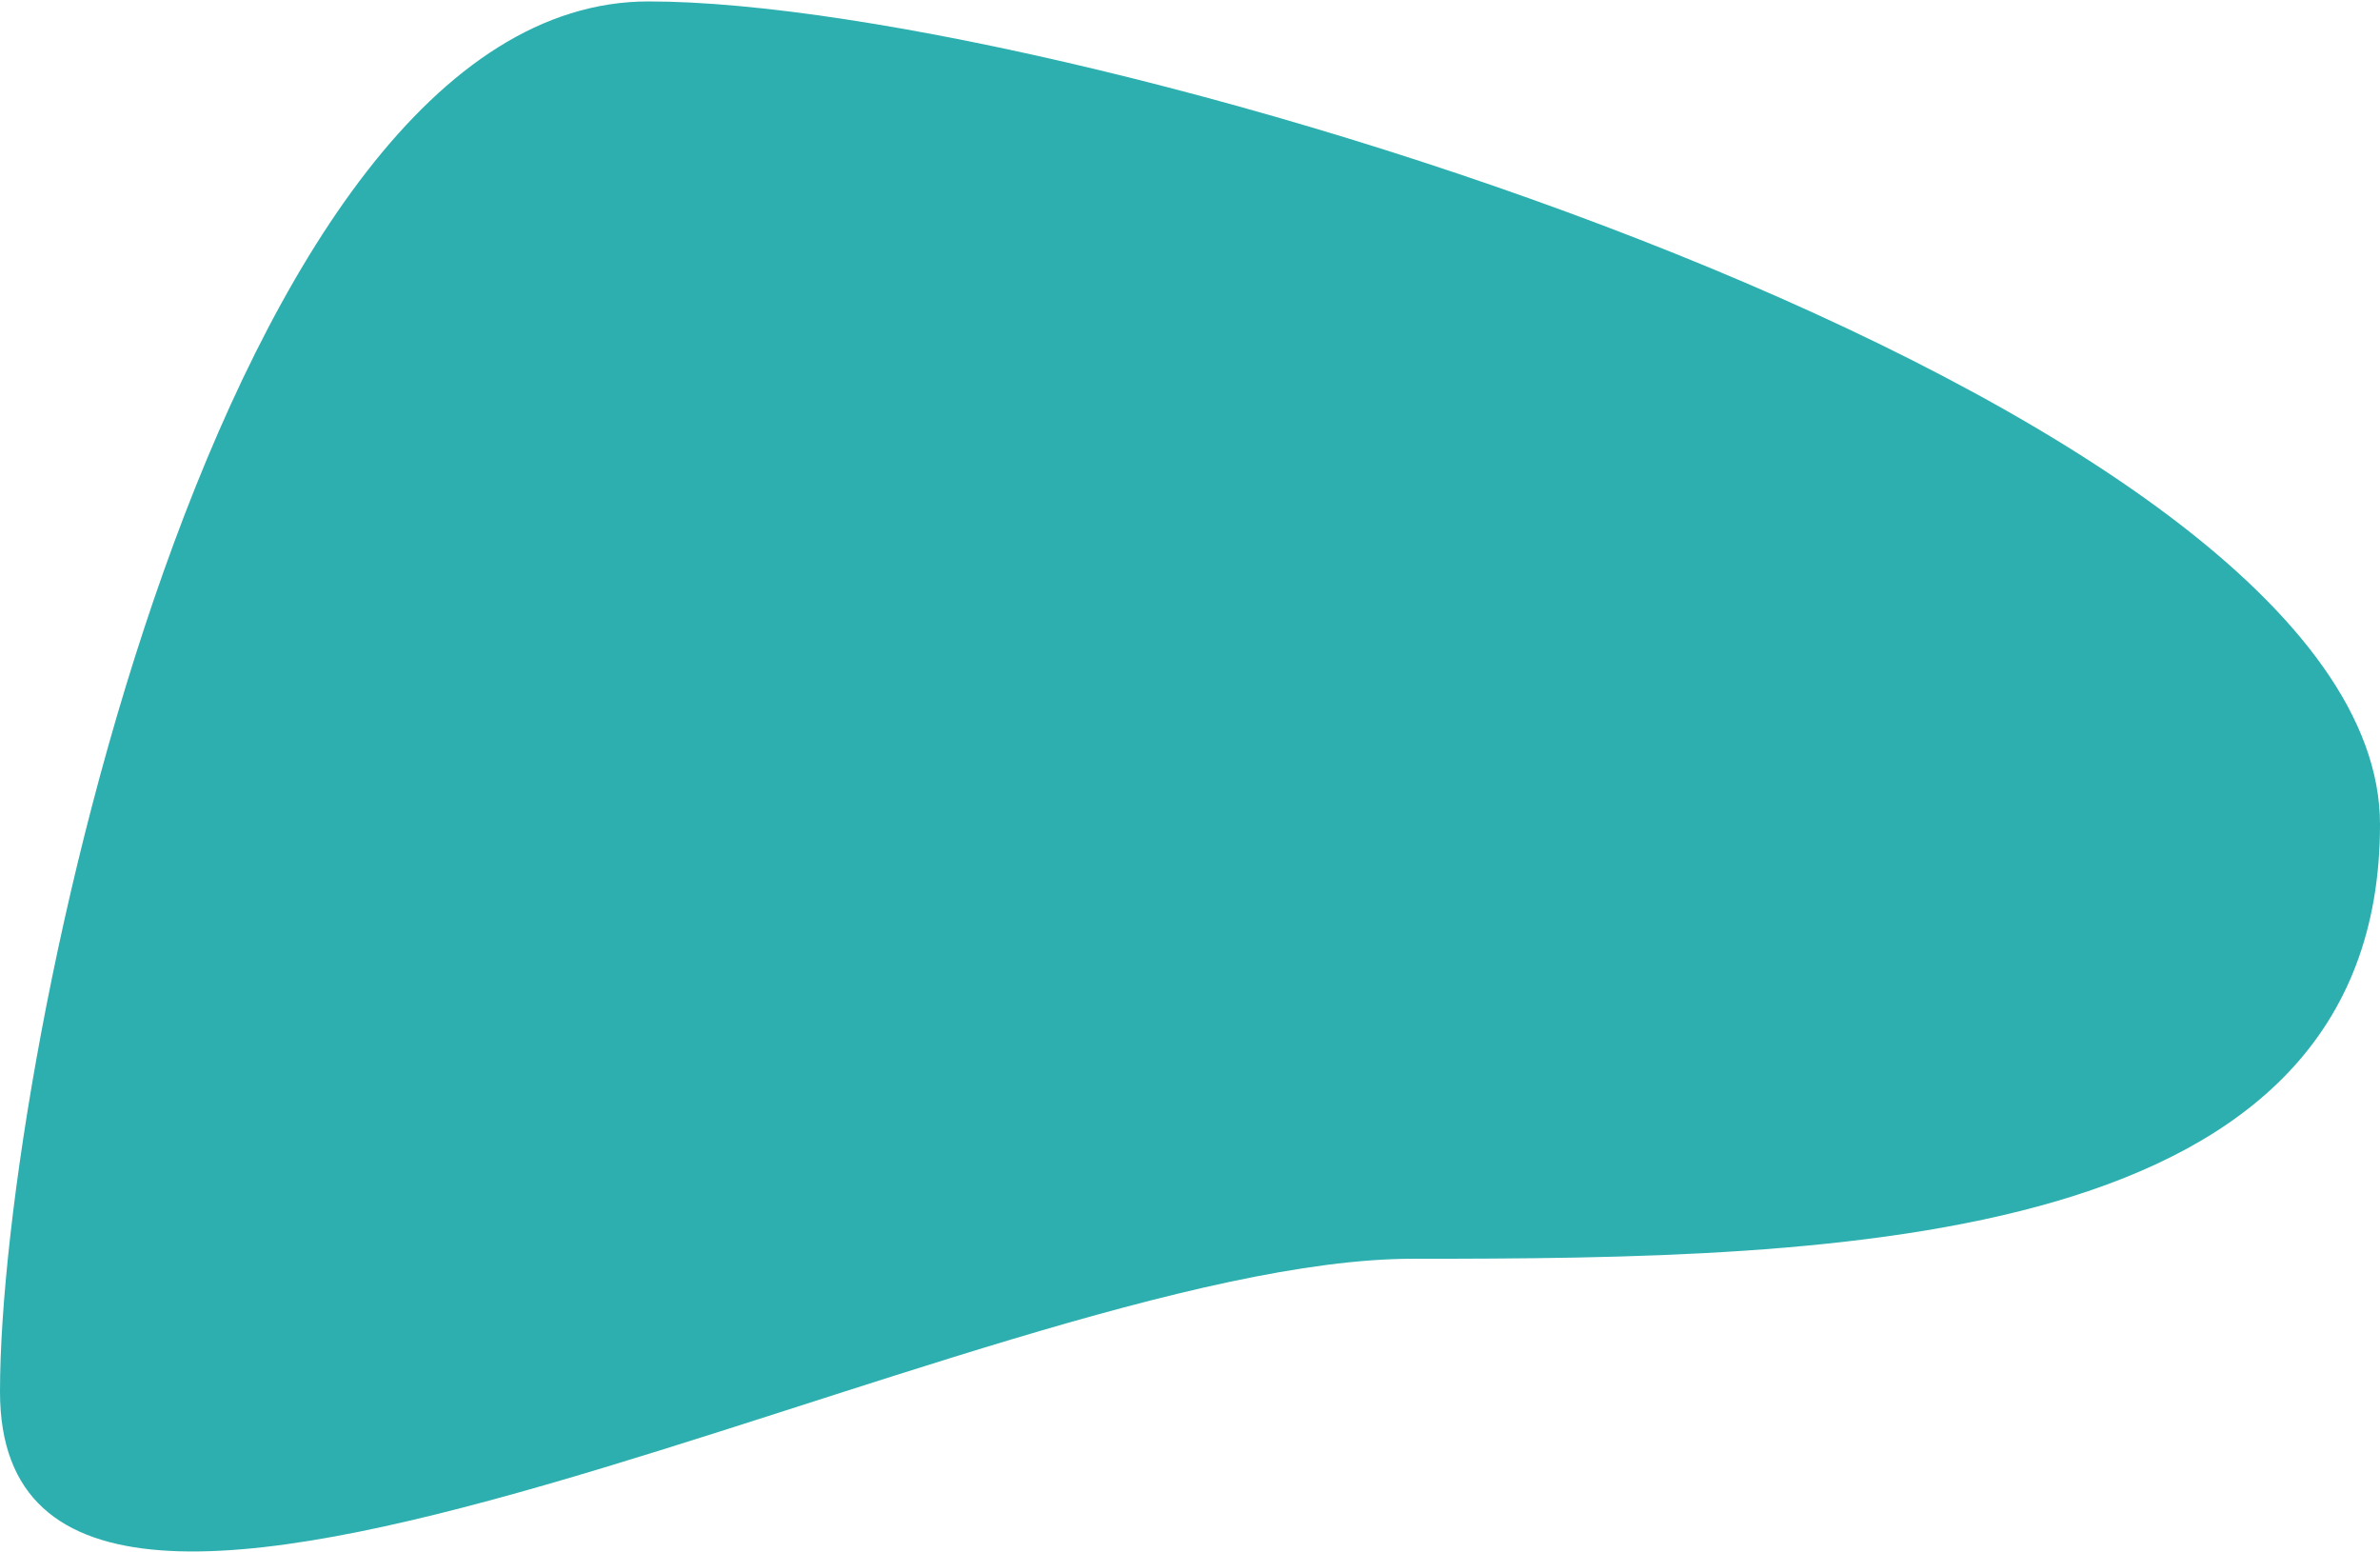 <svg width="833" height="543" viewBox="0 0 833 543" fill="none" xmlns="http://www.w3.org/2000/svg">
<path d="M833 288.5C833 437.341 644.169 440.5 494.5 440.5C344.831 440.5 0 635.841 0 487C5.91278e-05 369.5 77.331 0.5 227 0.5C376.669 0.5 833 139.659 833 288.5Z" fill="#2DAFAF"/>
</svg>
